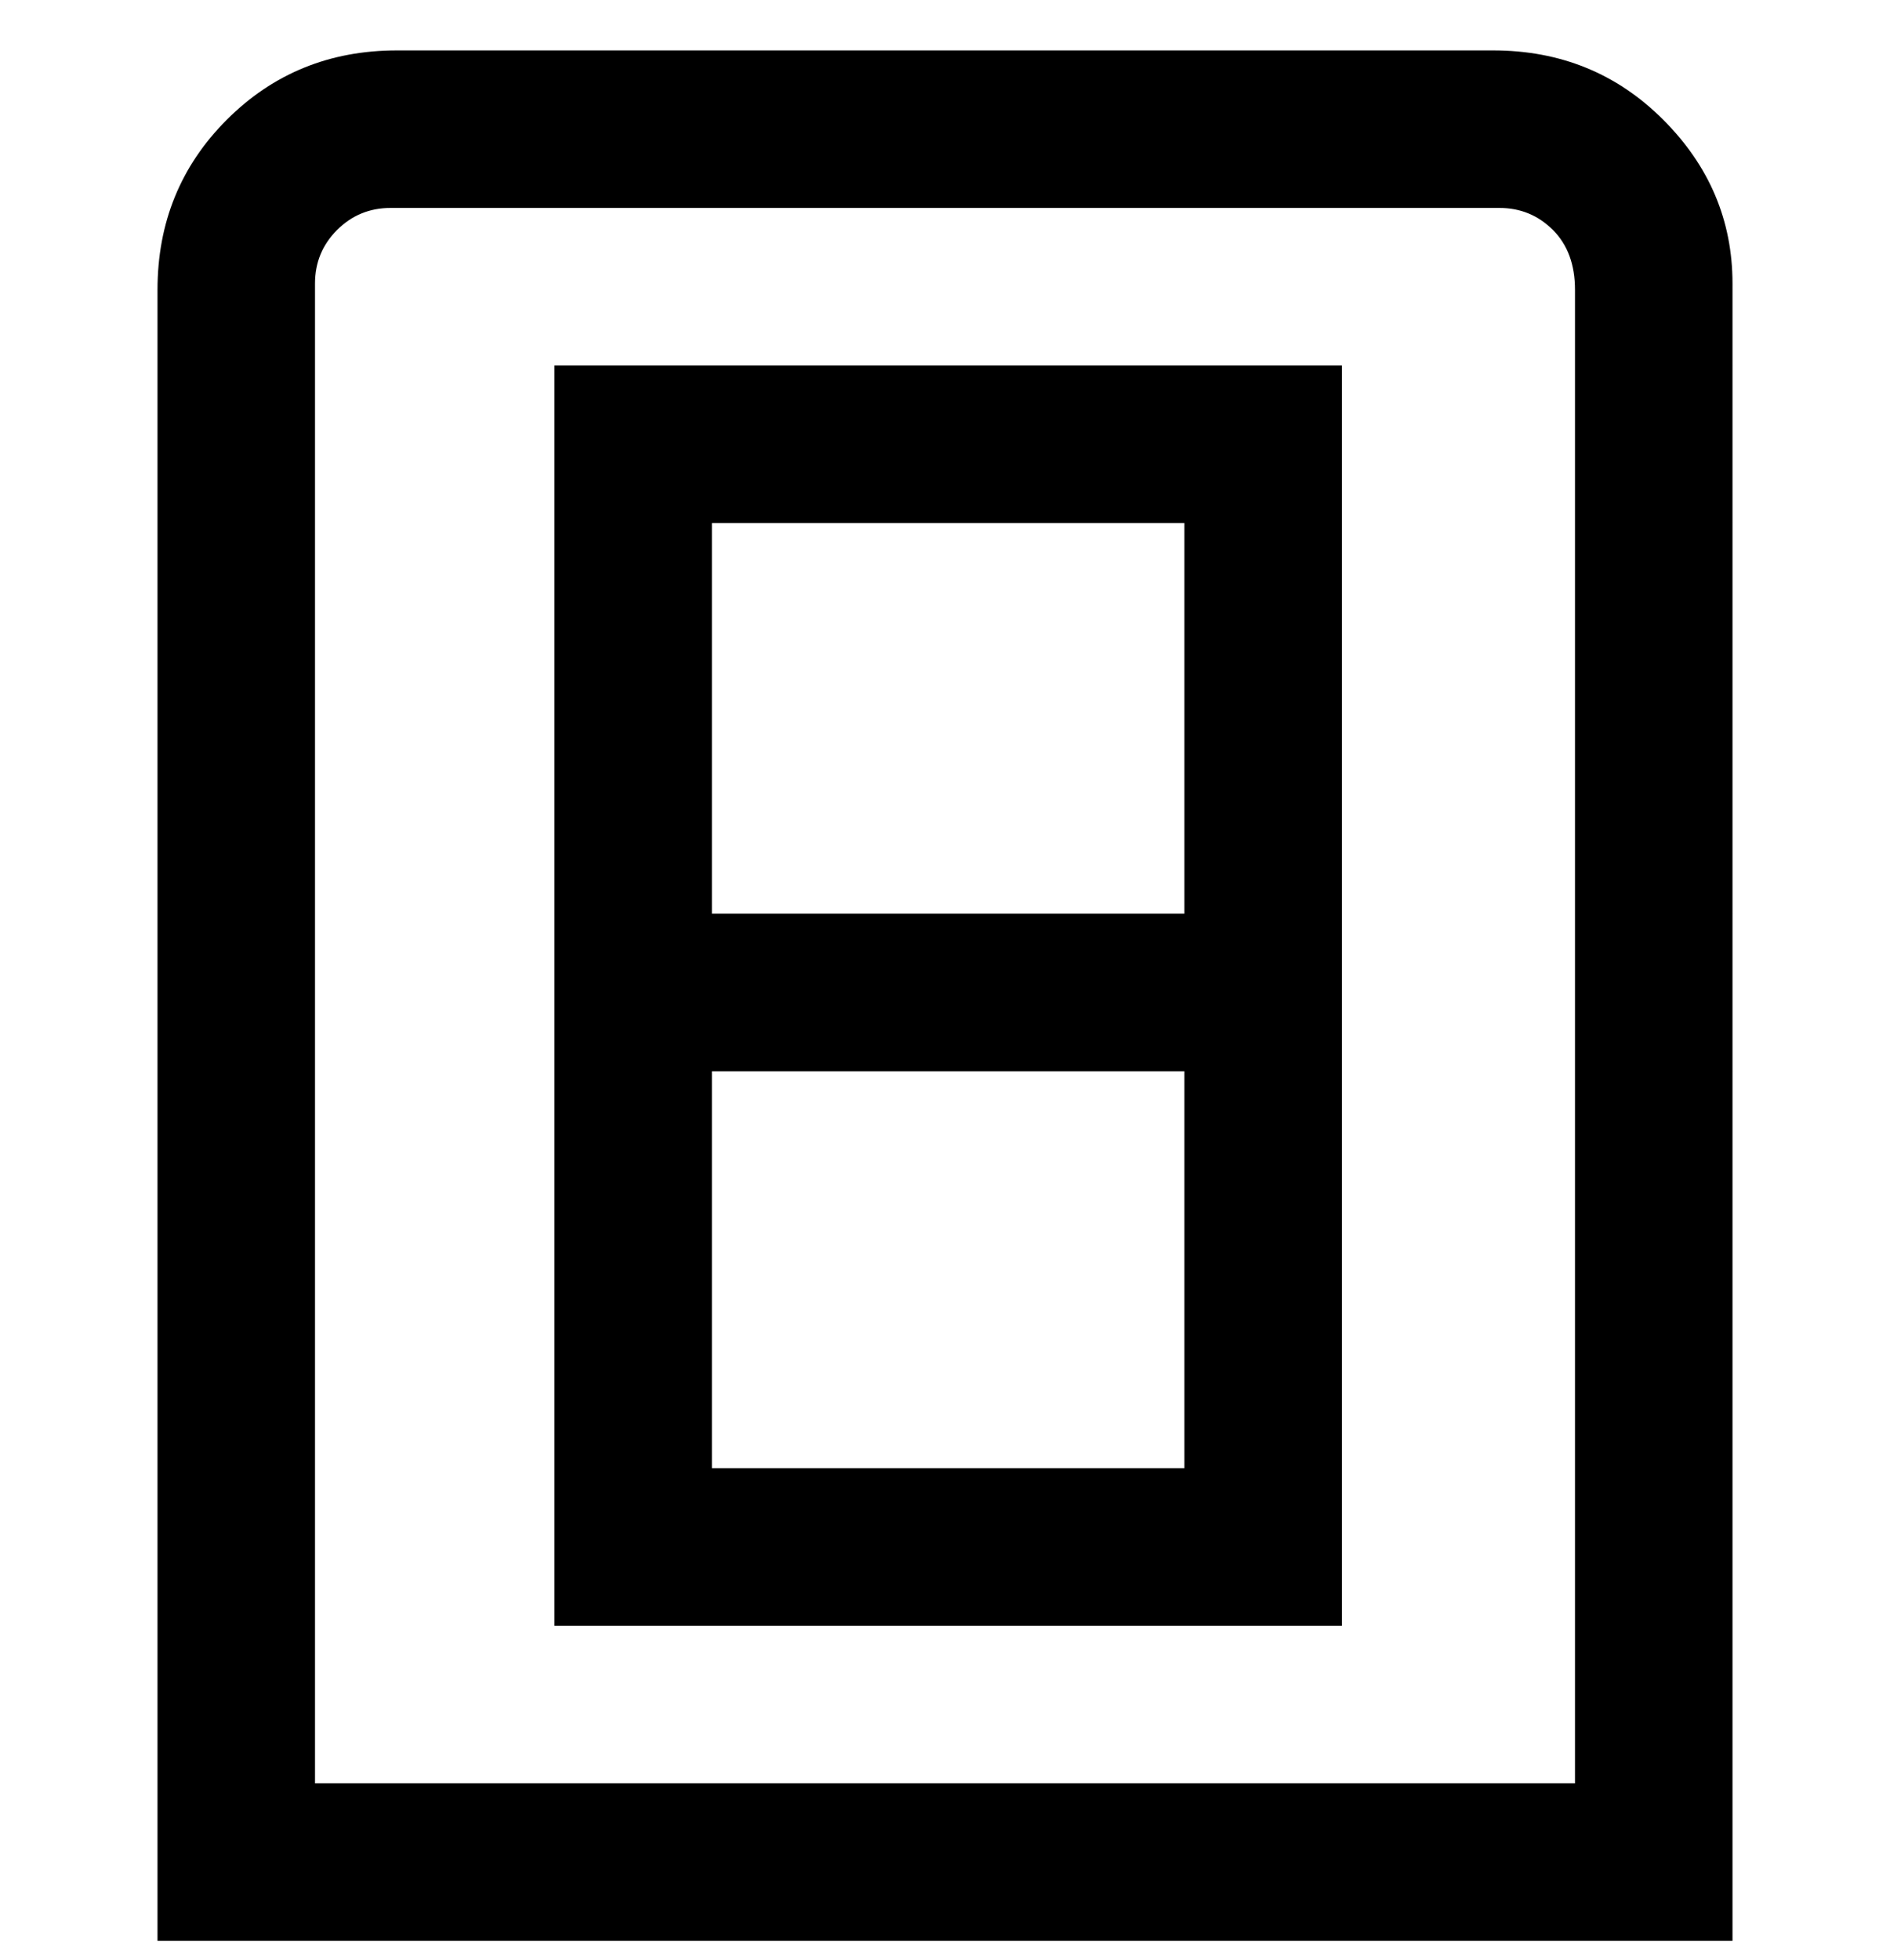<svg viewBox="0 0 300 311" xmlns="http://www.w3.org/2000/svg"><path d="M238 8H63Q47 8 36 19T25 46v262h250V45q0-15-11-26T237 8h1zm12 275H50V45q0-5 3.5-8.5T62 33h176q5 0 8.5 3.5T250 46v237zM88 258h125V58H88v200zm25-25v-63h75v63h-75zm75-150v62h-75V83h75z"/></svg>